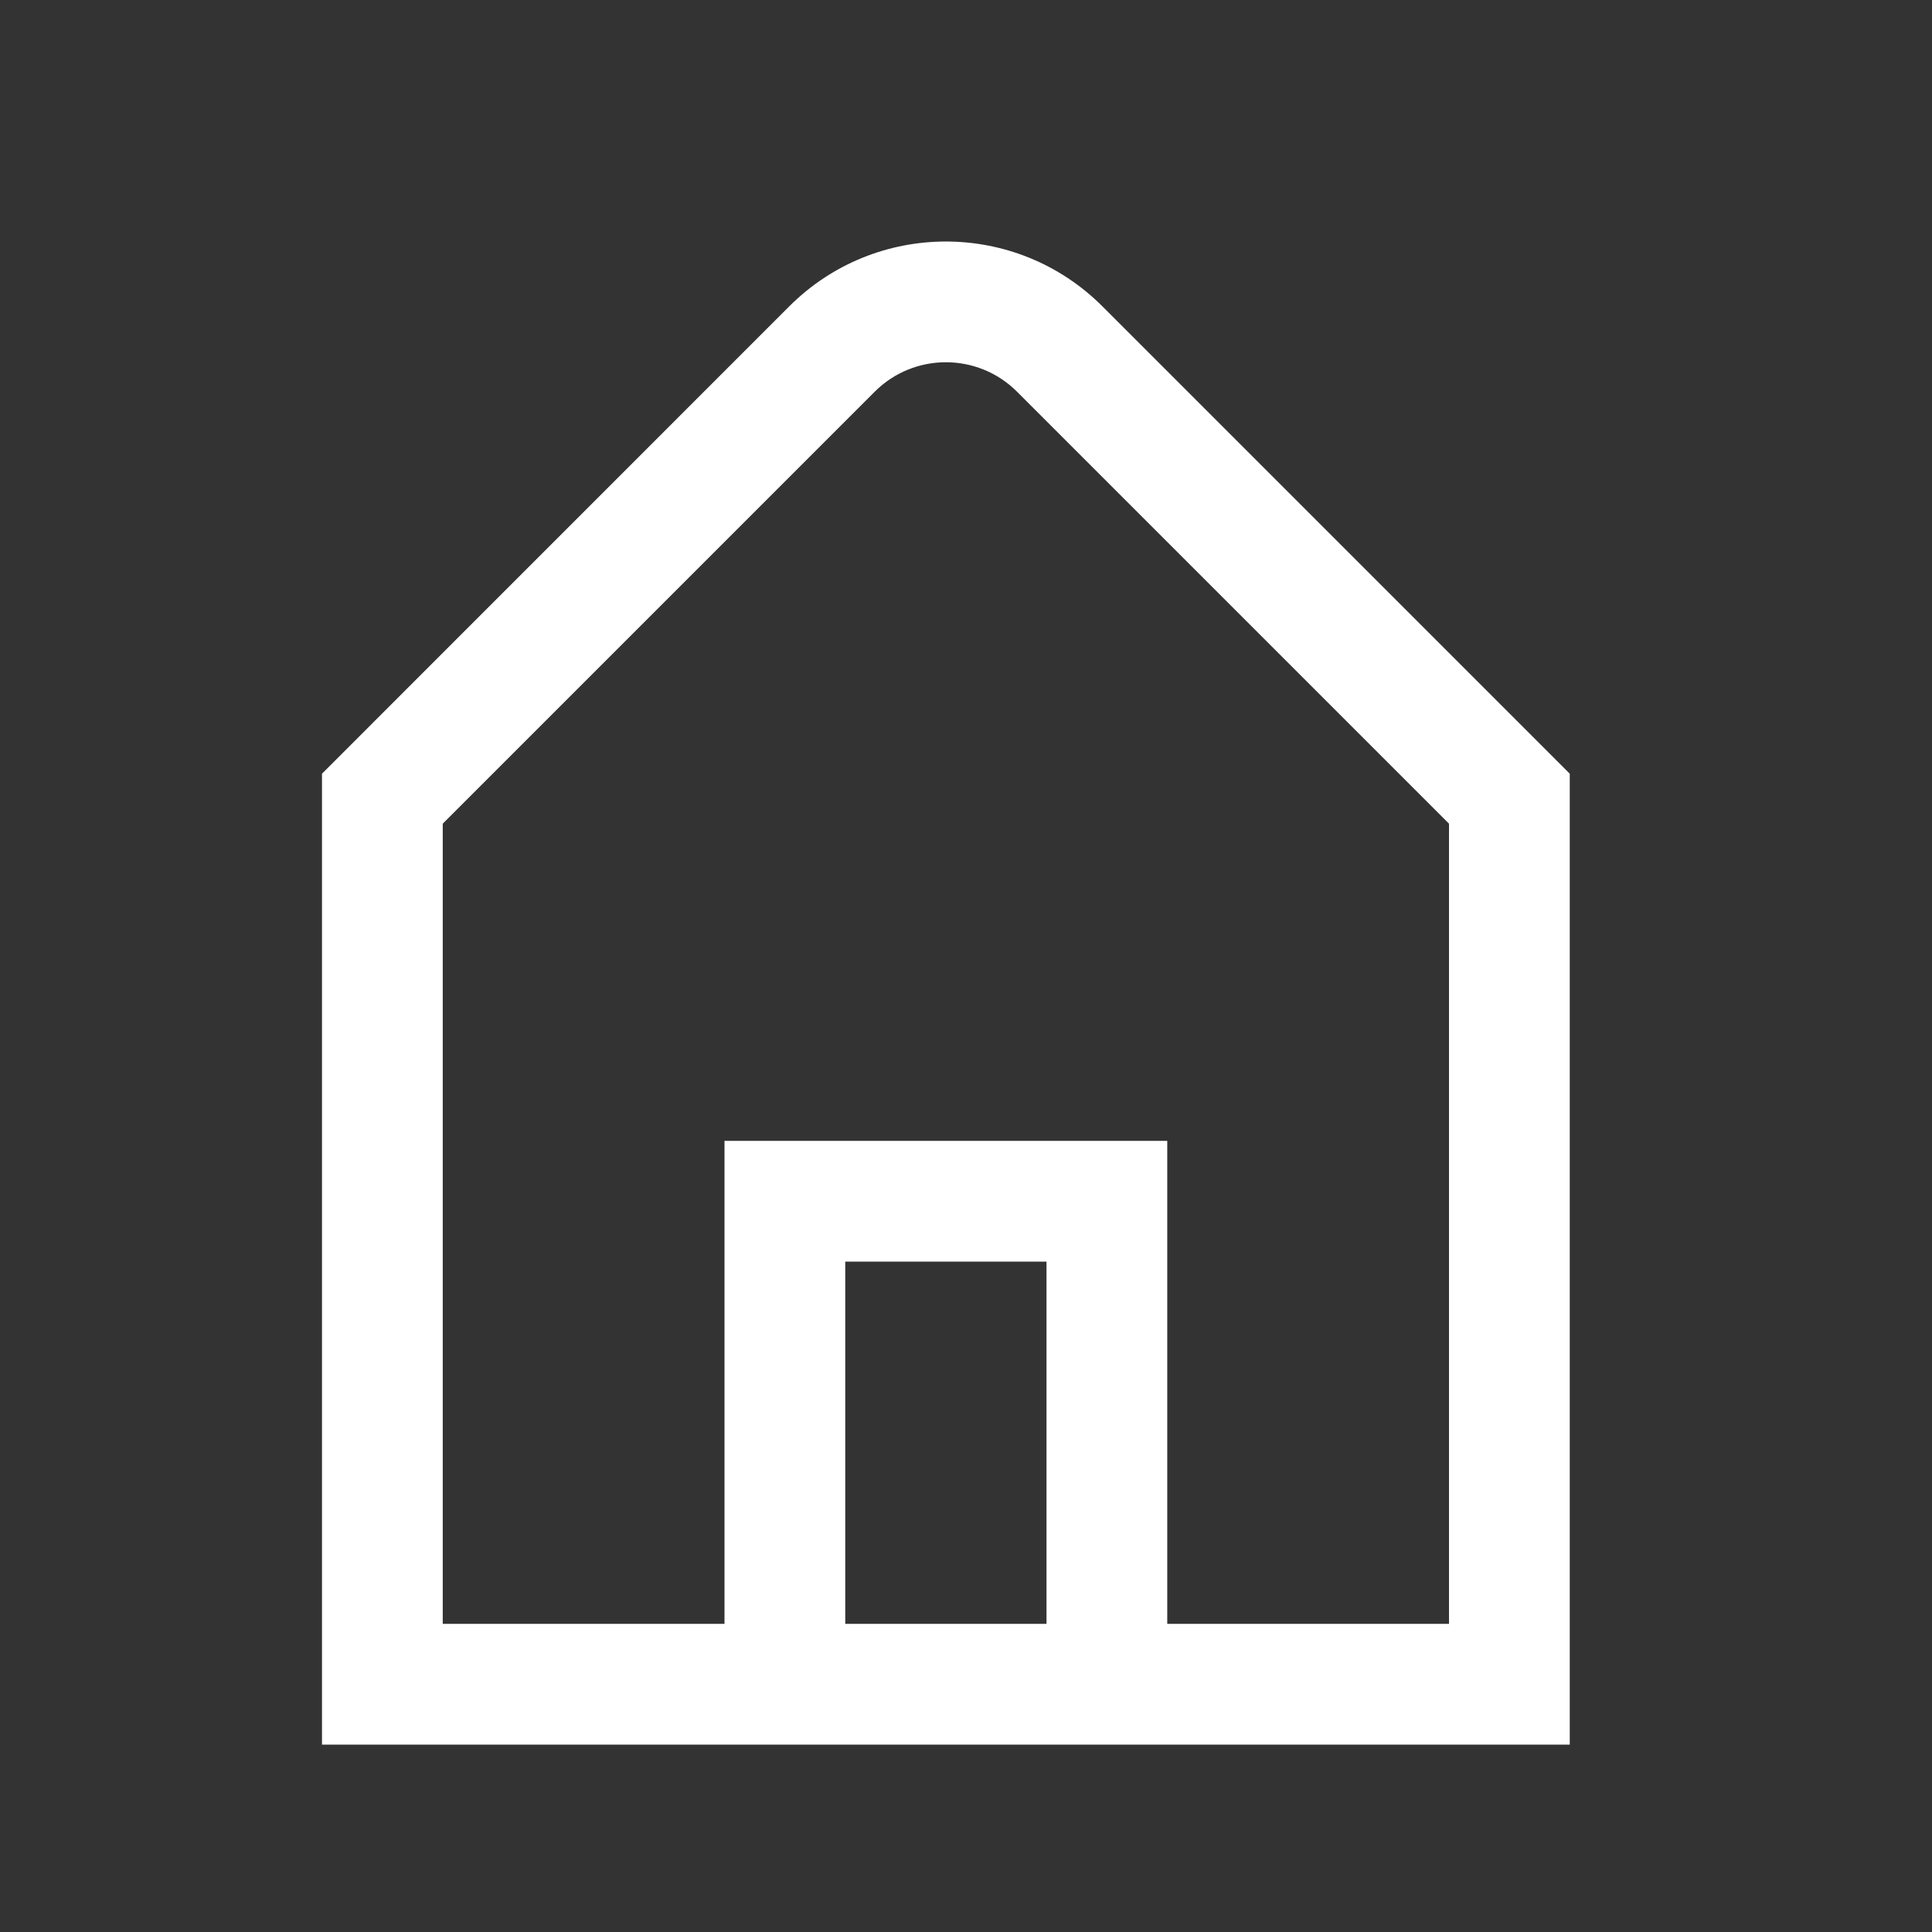 <svg width="24" height="24" viewBox="0 0 24 24" fill="none" xmlns="http://www.w3.org/2000/svg" class="white"><rect x="0" y="0" width="24" height="24" fill="#333333" stroke="none"/><path fill-rule="evenodd" clip-rule="evenodd" d="M12.634 4.866C12.146 4.378 11.354 4.378 10.866 4.866L5.5 10.232V20.172H9V14.172H14.5V20.172H18V10.232L12.634 4.866ZM13 20.172V15.672H10.5V20.172H13ZM9.805 3.805C10.879 2.732 12.621 2.732 13.694 3.805L19.5 9.611V21.672H4V9.611L9.805 3.805Z" fill="white"></path></svg>